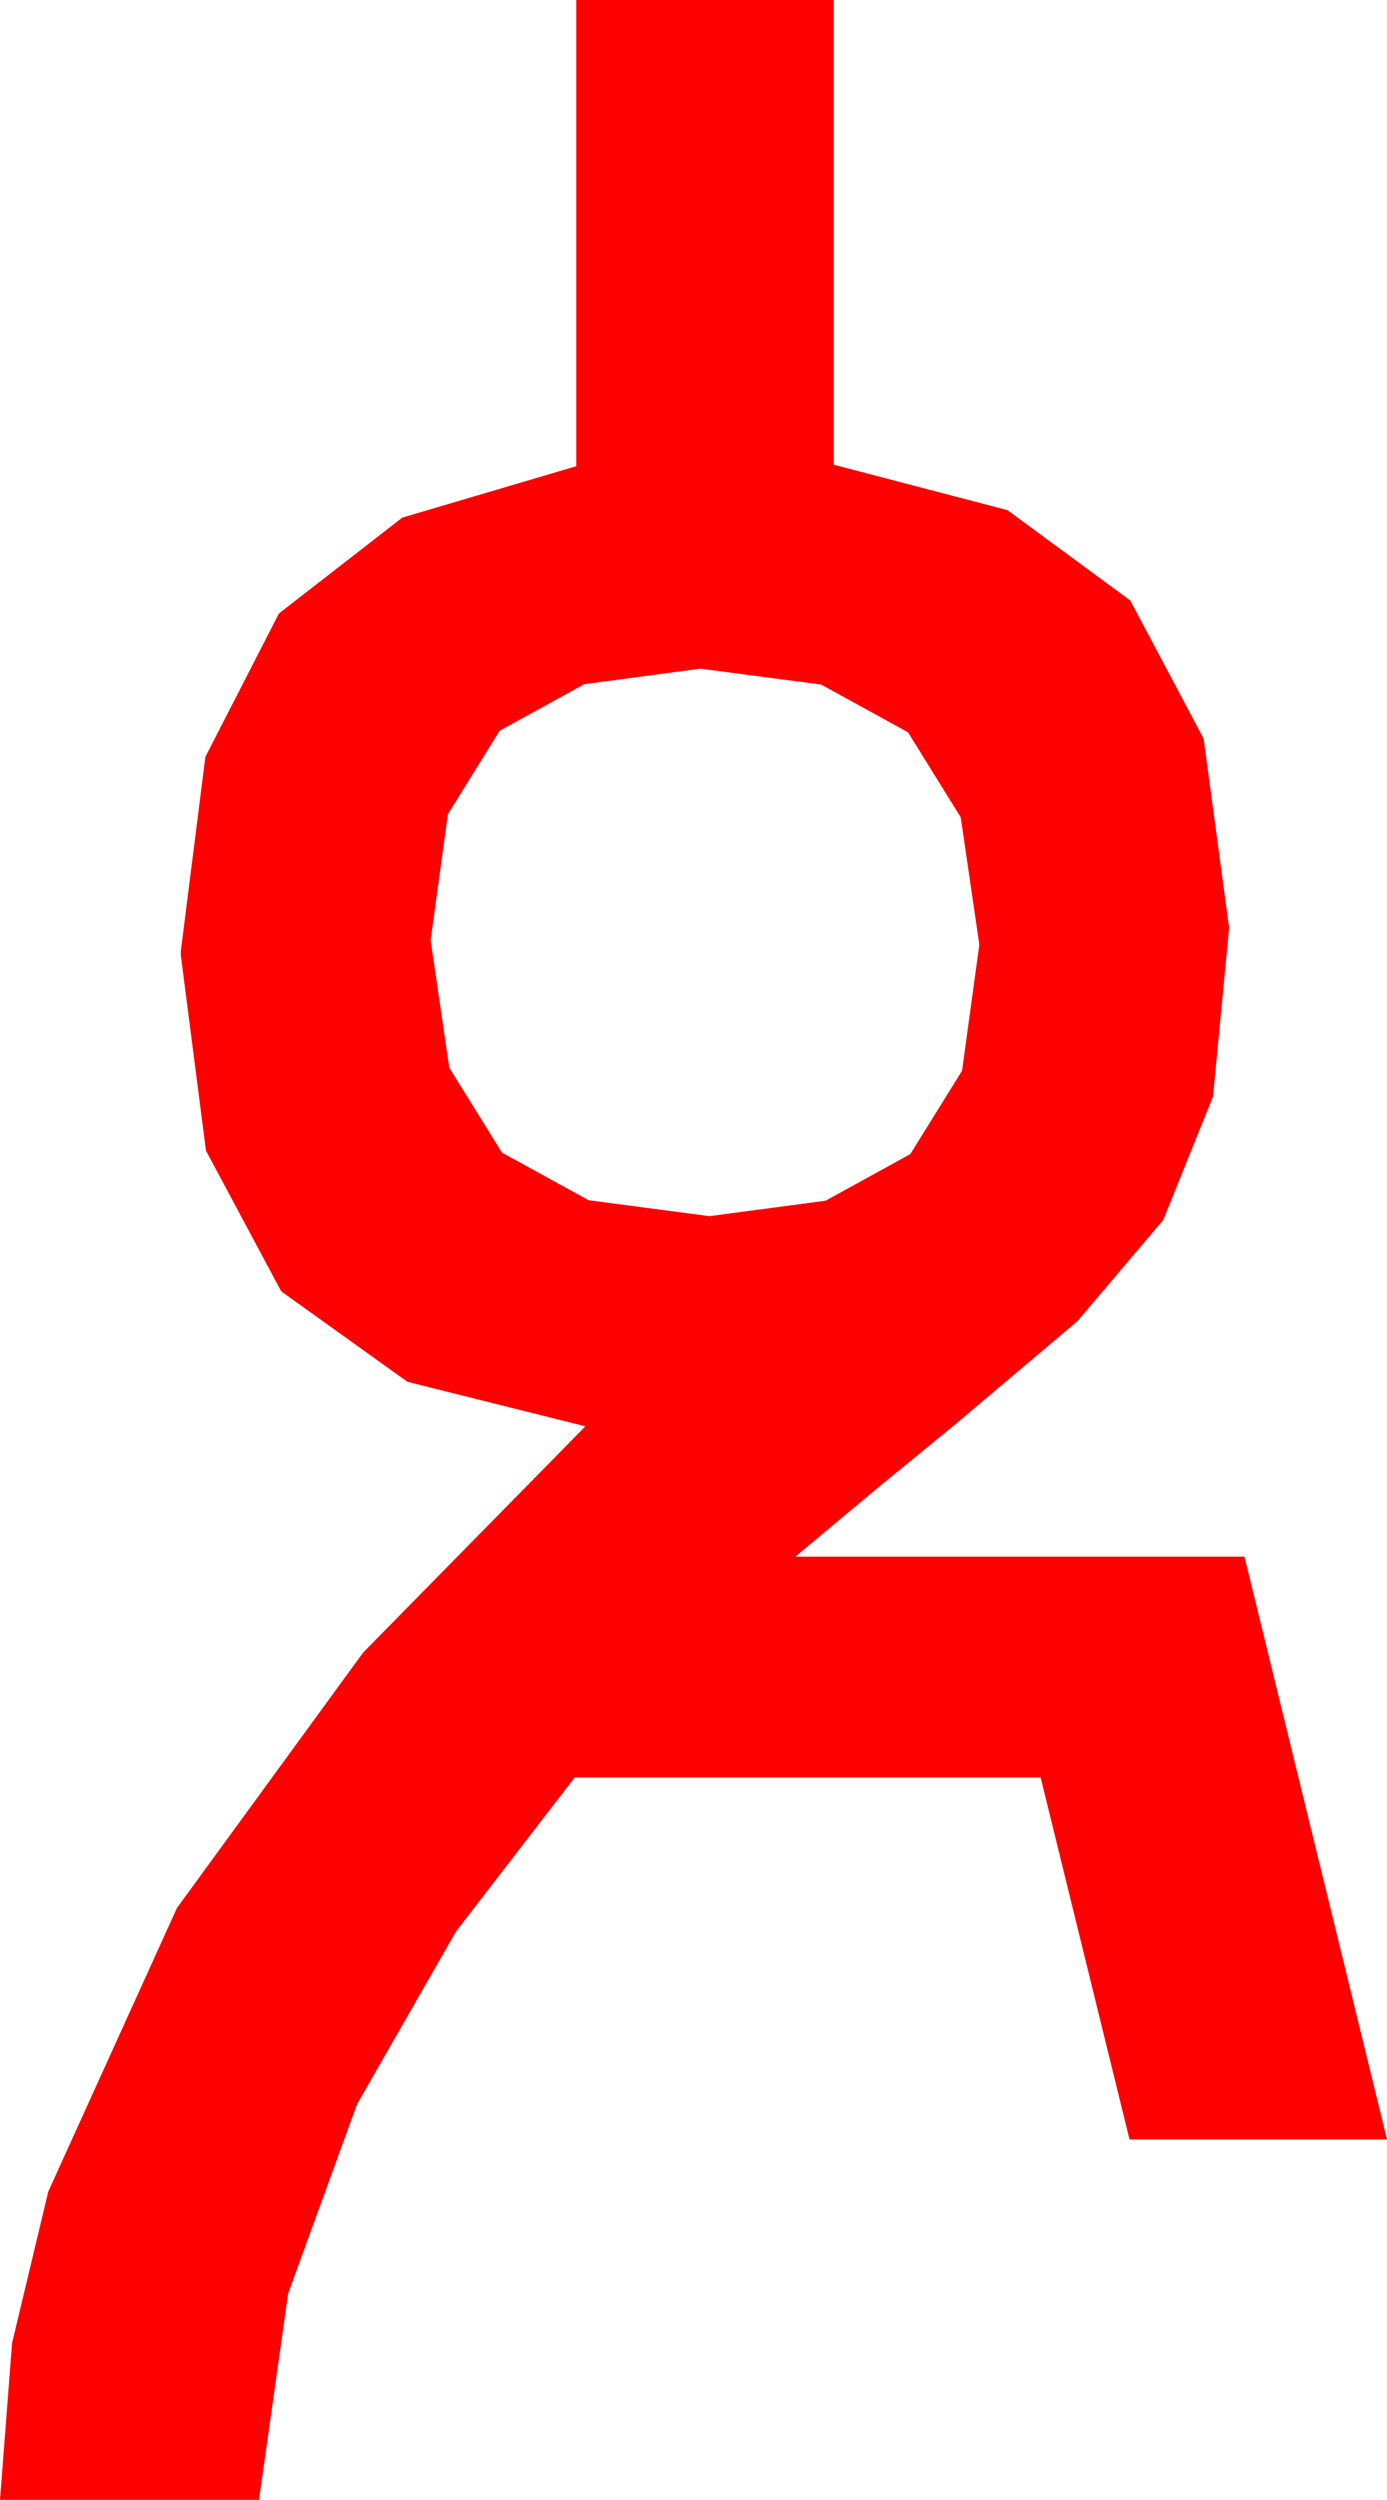 <?xml version="1.0" encoding="utf-8"?>
<!DOCTYPE svg PUBLIC "-//W3C//DTD SVG 1.1//EN" "http://www.w3.org/Graphics/SVG/1.1/DTD/svg11.dtd">
<svg width="26.514" height="47.754" xmlns="http://www.w3.org/2000/svg" xmlns:xlink="http://www.w3.org/1999/xlink" xmlns:xml="http://www.w3.org/XML/1998/namespace" version="1.1">
  <g>
    <g>
      <path style="fill:#FF0000;fill-opacity:1" d="M13.389,12.773L11.169,13.07 9.551,13.96 8.562,15.553 8.232,17.959 8.588,20.394 9.595,22.017 11.254,22.928 13.564,23.232 15.784,22.936 17.402,22.046 18.391,20.453 18.721,18.047 18.365,15.612 17.358,13.989 15.699,13.077 13.389,12.773z M11.016,0L15.938,0 15.938,8.877 19.259,9.745 21.606,11.47 23.009,14.11 23.496,17.725 23.188,20.947 22.236,23.306 20.596,25.239 18.252,27.217 16.802,28.403 15.205,29.736 23.789,29.736 26.514,40.869 21.592,40.869 19.893,33.955 10.986,33.955 8.716,36.899 6.826,40.195 5.508,43.813 4.951,47.754 0,47.754 0.231,44.758 0.923,41.865 3.384,36.445 6.943,31.567 11.191,27.246 7.789,26.396 5.376,24.668 3.937,21.98 3.457,18.252 3.457,18.164 3.926,14.458 5.332,11.719 7.69,9.888 11.016,8.906 11.016,0z" />
    </g>
  </g>
</svg>